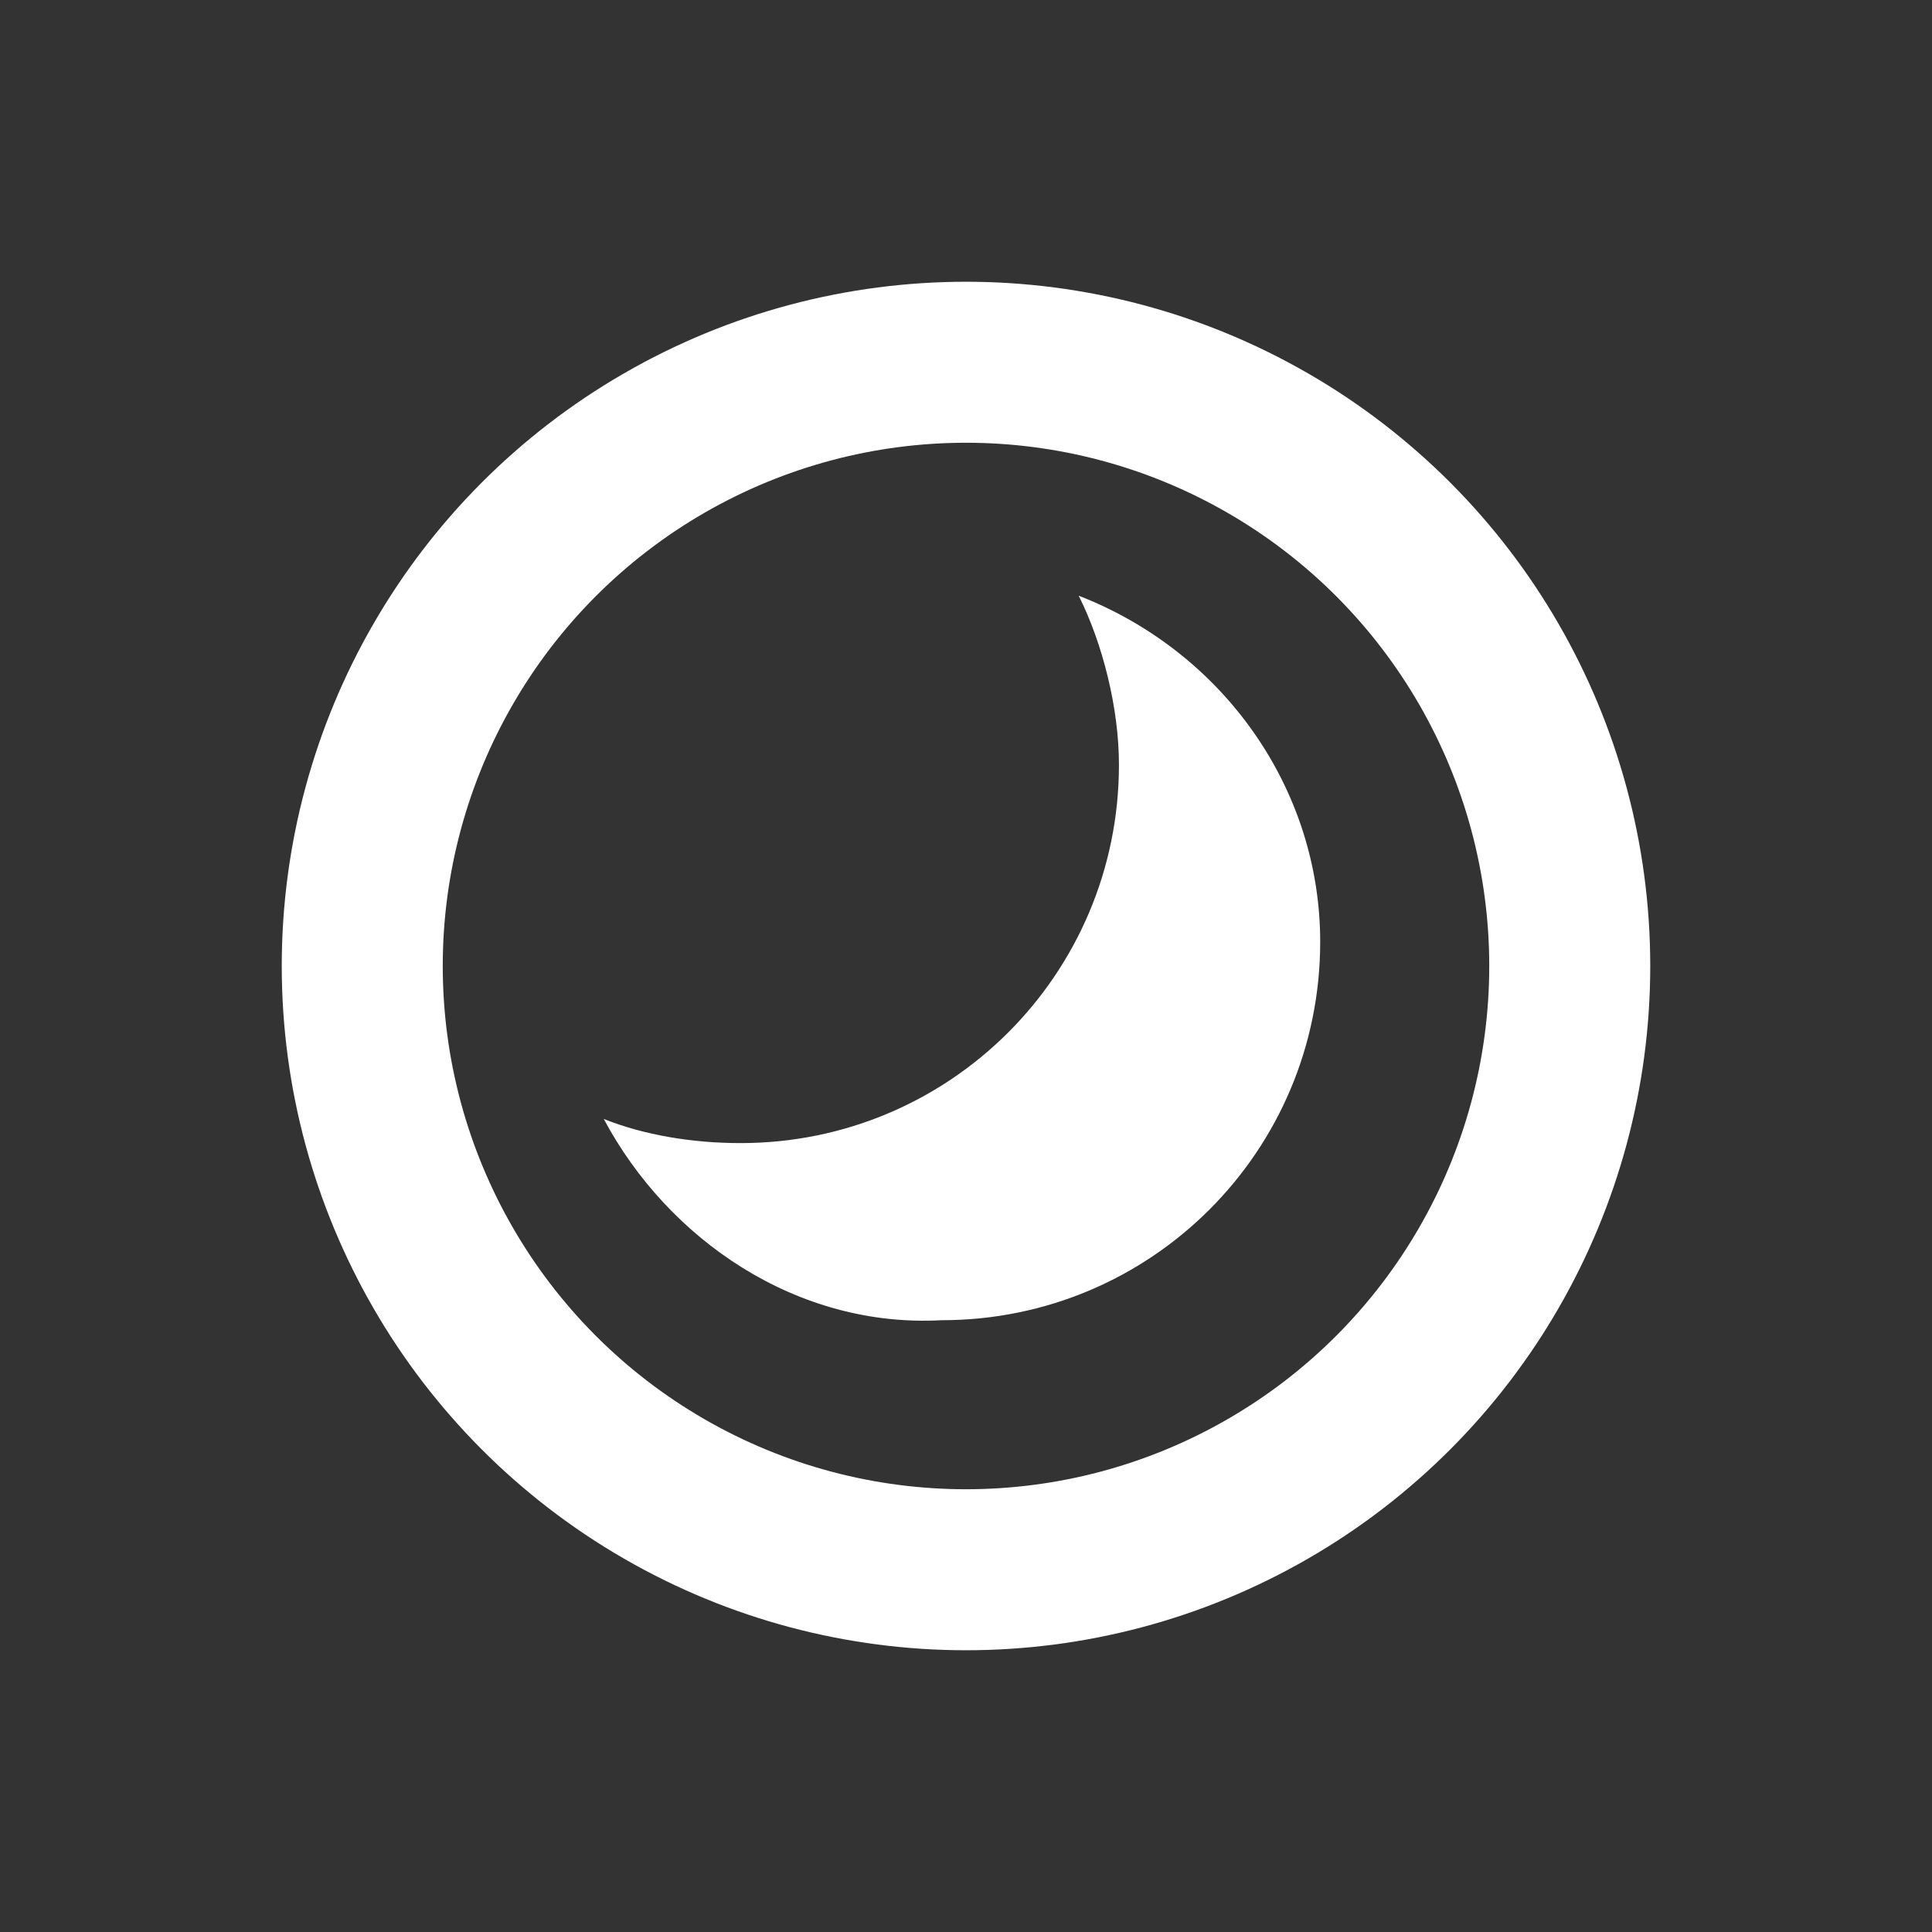 <?xml version="1.0" encoding="utf-8"?>
<!-- Generator: Adobe Illustrator 23.0.1, SVG Export Plug-In . SVG Version: 6.00 Build 0)  -->
<svg version="1.1" id="Layer_1" xmlns="http://www.w3.org/2000/svg" xmlns:xlink="http://www.w3.org/1999/xlink" x="0px" y="0px"
	 viewBox="0 0 24 24" style="enable-background:new 0 0 24 24;" xml:space="preserve">
<rect x="0" y="0" width="24" height="24" fill="#333333" stroke="none"/>
<style type="text/css">
	.st0{fill:none;stroke:#FFFFFF;stroke-width:2;stroke-miterlimit:10;}
	.st1{clip-path:url(#SVGID_2_);fill:#FFFFFF;}
</style>
<g>
	<circle class="st0" cx="12" cy="12" r="7.5"/>
	<g>
		<defs>
			<path id="SVGID_1_" d="M7.5,13.9c0.5,0.2,1.1,0.3,1.7,0.3c2.6,0,4.7-2.1,4.7-4.7c0-0.7-0.2-1.5-0.5-2.1c1.8,0.7,3,2.4,3,4.3
				c0,2.6-2.1,4.7-4.7,4.7C9.9,16.5,8.3,15.4,7.5,13.9z"/>
		</defs>
		<clipPath id="SVGID_2_">
			<use xlink:href="#SVGID_1_"  style="overflow:visible;"/>
		</clipPath>
		<rect x="2.5" y="2.5" class="st1" width="19" height="19"/>
	</g>
</g>
</svg>
